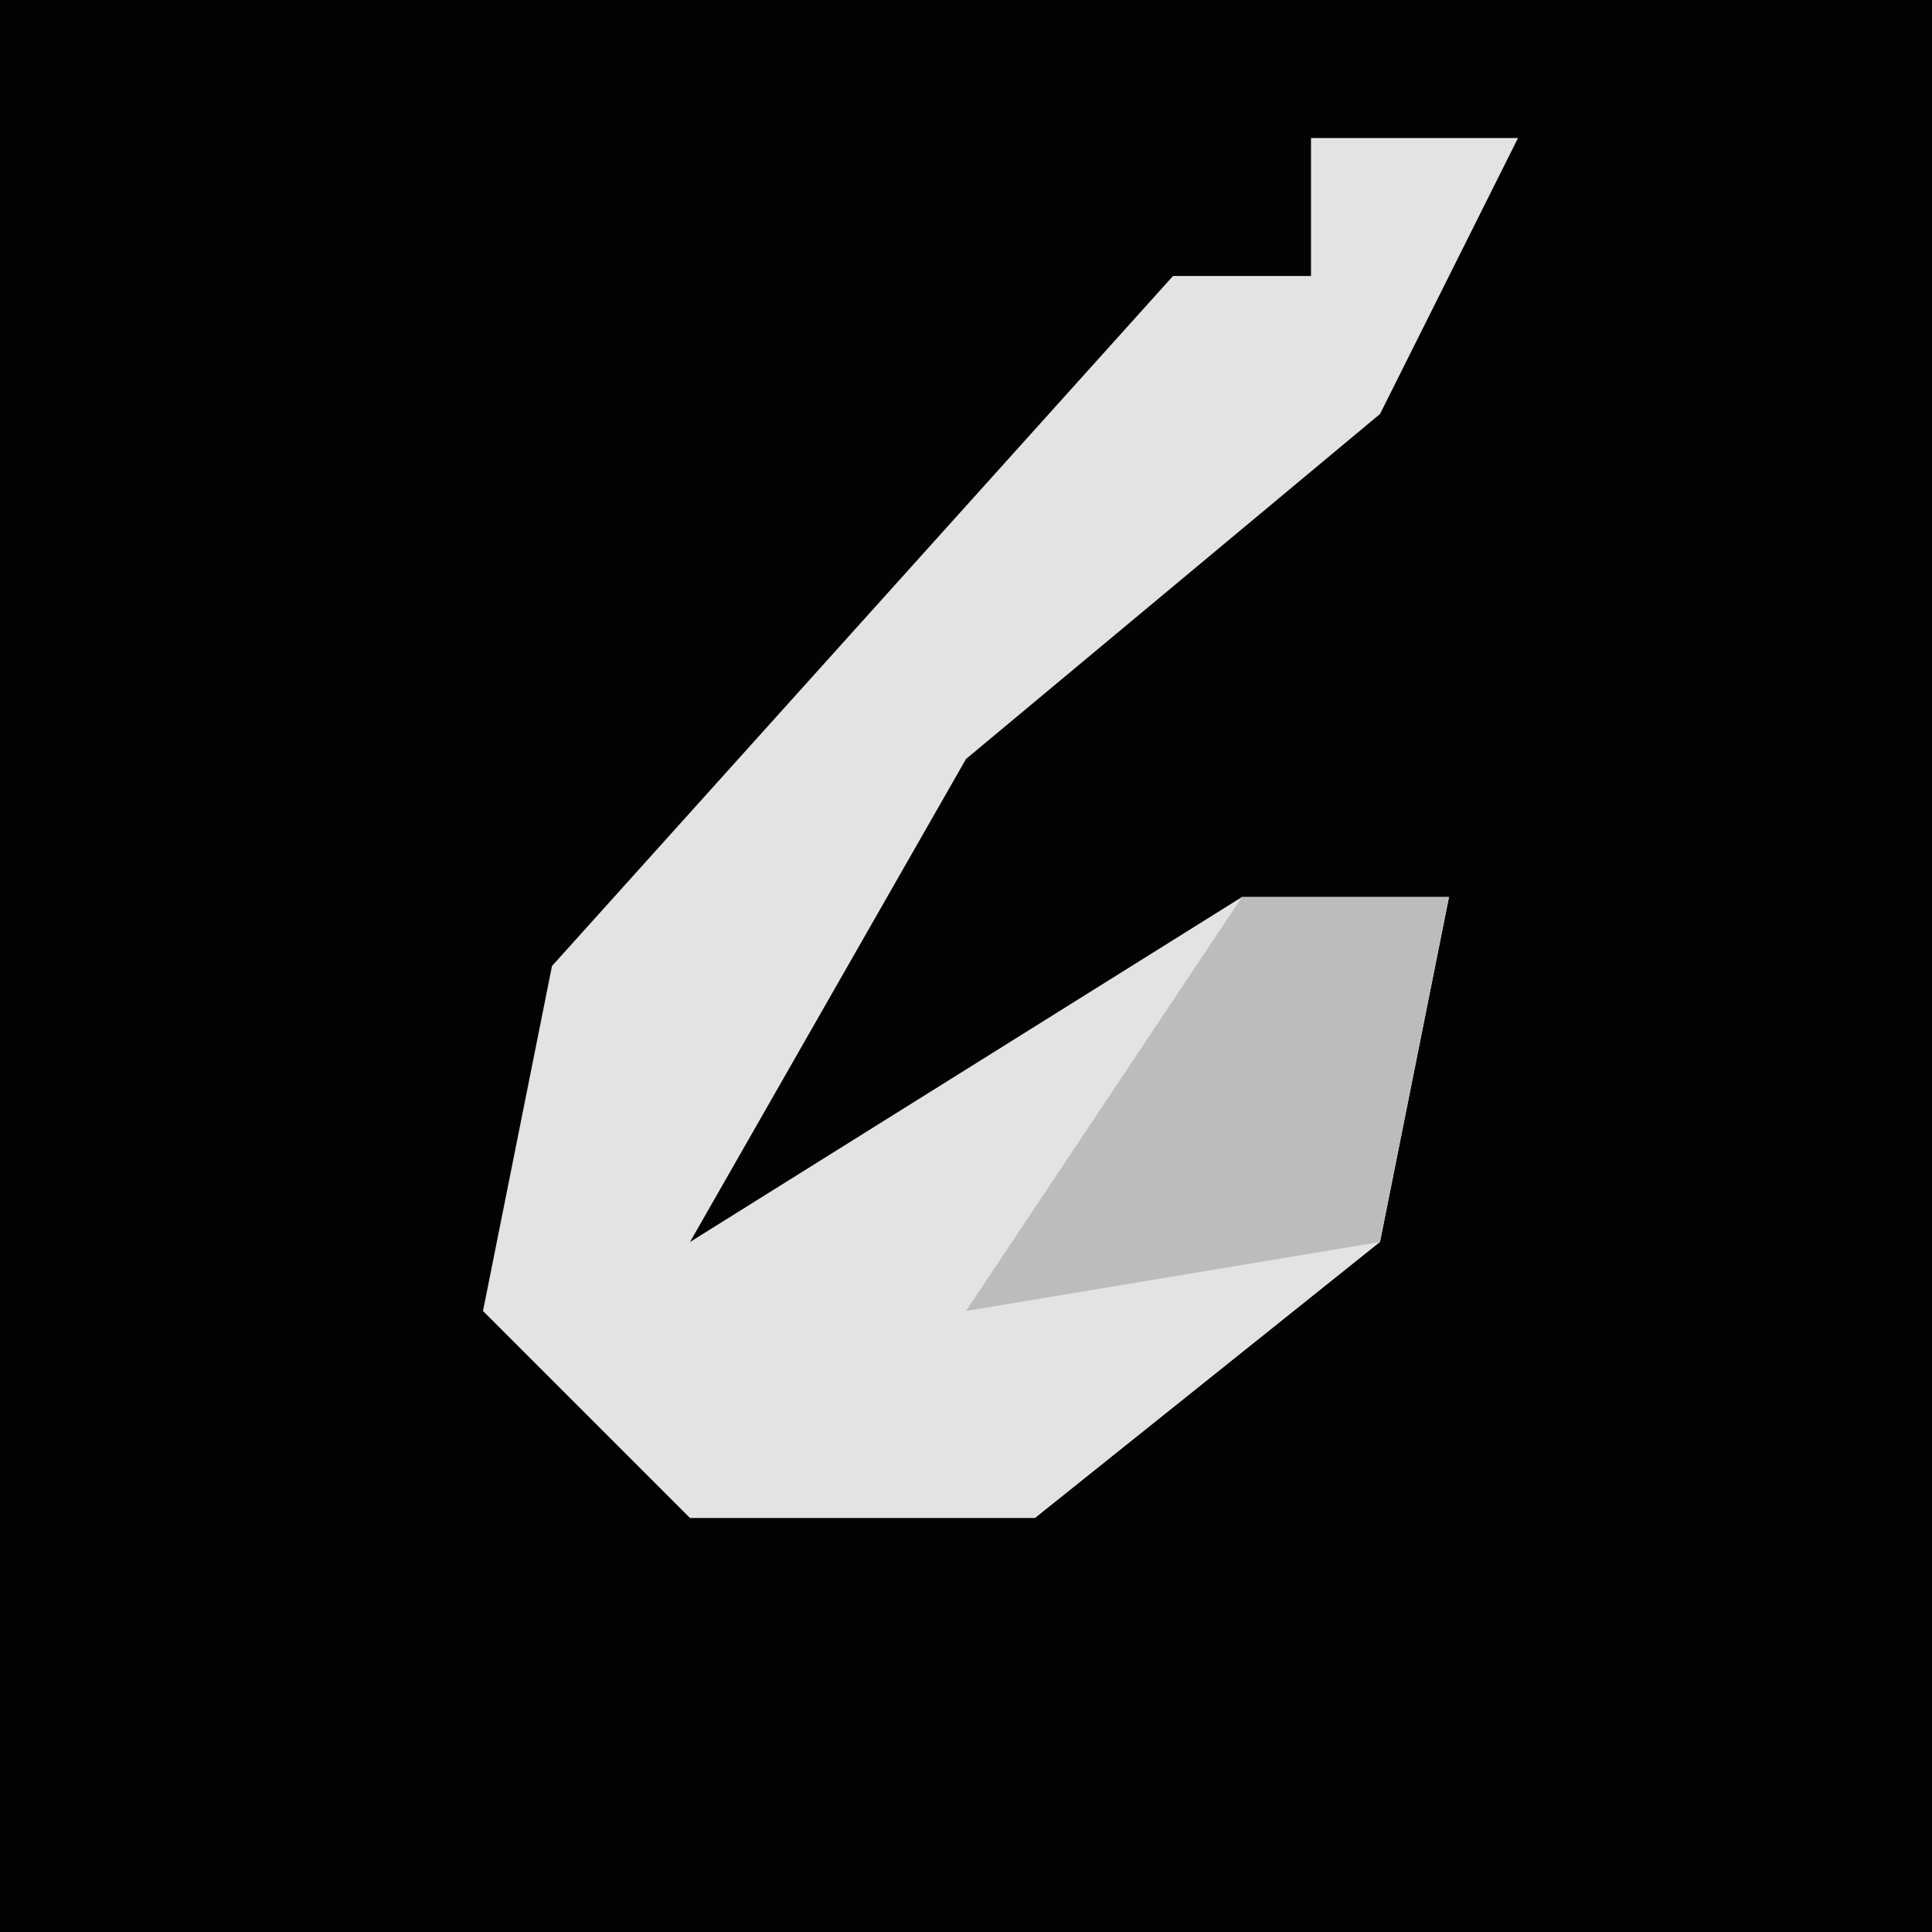 <?xml version="1.0" encoding="UTF-8"?>
<svg version="1.1" xmlns="http://www.w3.org/2000/svg" width="28" height="28">
<path d="M0,0 L28,0 L28,28 L0,28 Z " fill="#030303" transform="translate(0,0)"/>
<path d="M0,0 L3,0 L1,4 L-5,9 L-9,16 L-1,11 L2,11 L1,16 L-4,20 L-9,20 L-12,17 L-11,12 L-2,2 L0,2 Z " fill="#E3E3E3" transform="translate(19,2)"/>
<path d="M0,0 L3,0 L2,5 L-4,6 Z " fill="#BCBCBC" transform="translate(18,13)"/>
</svg>
